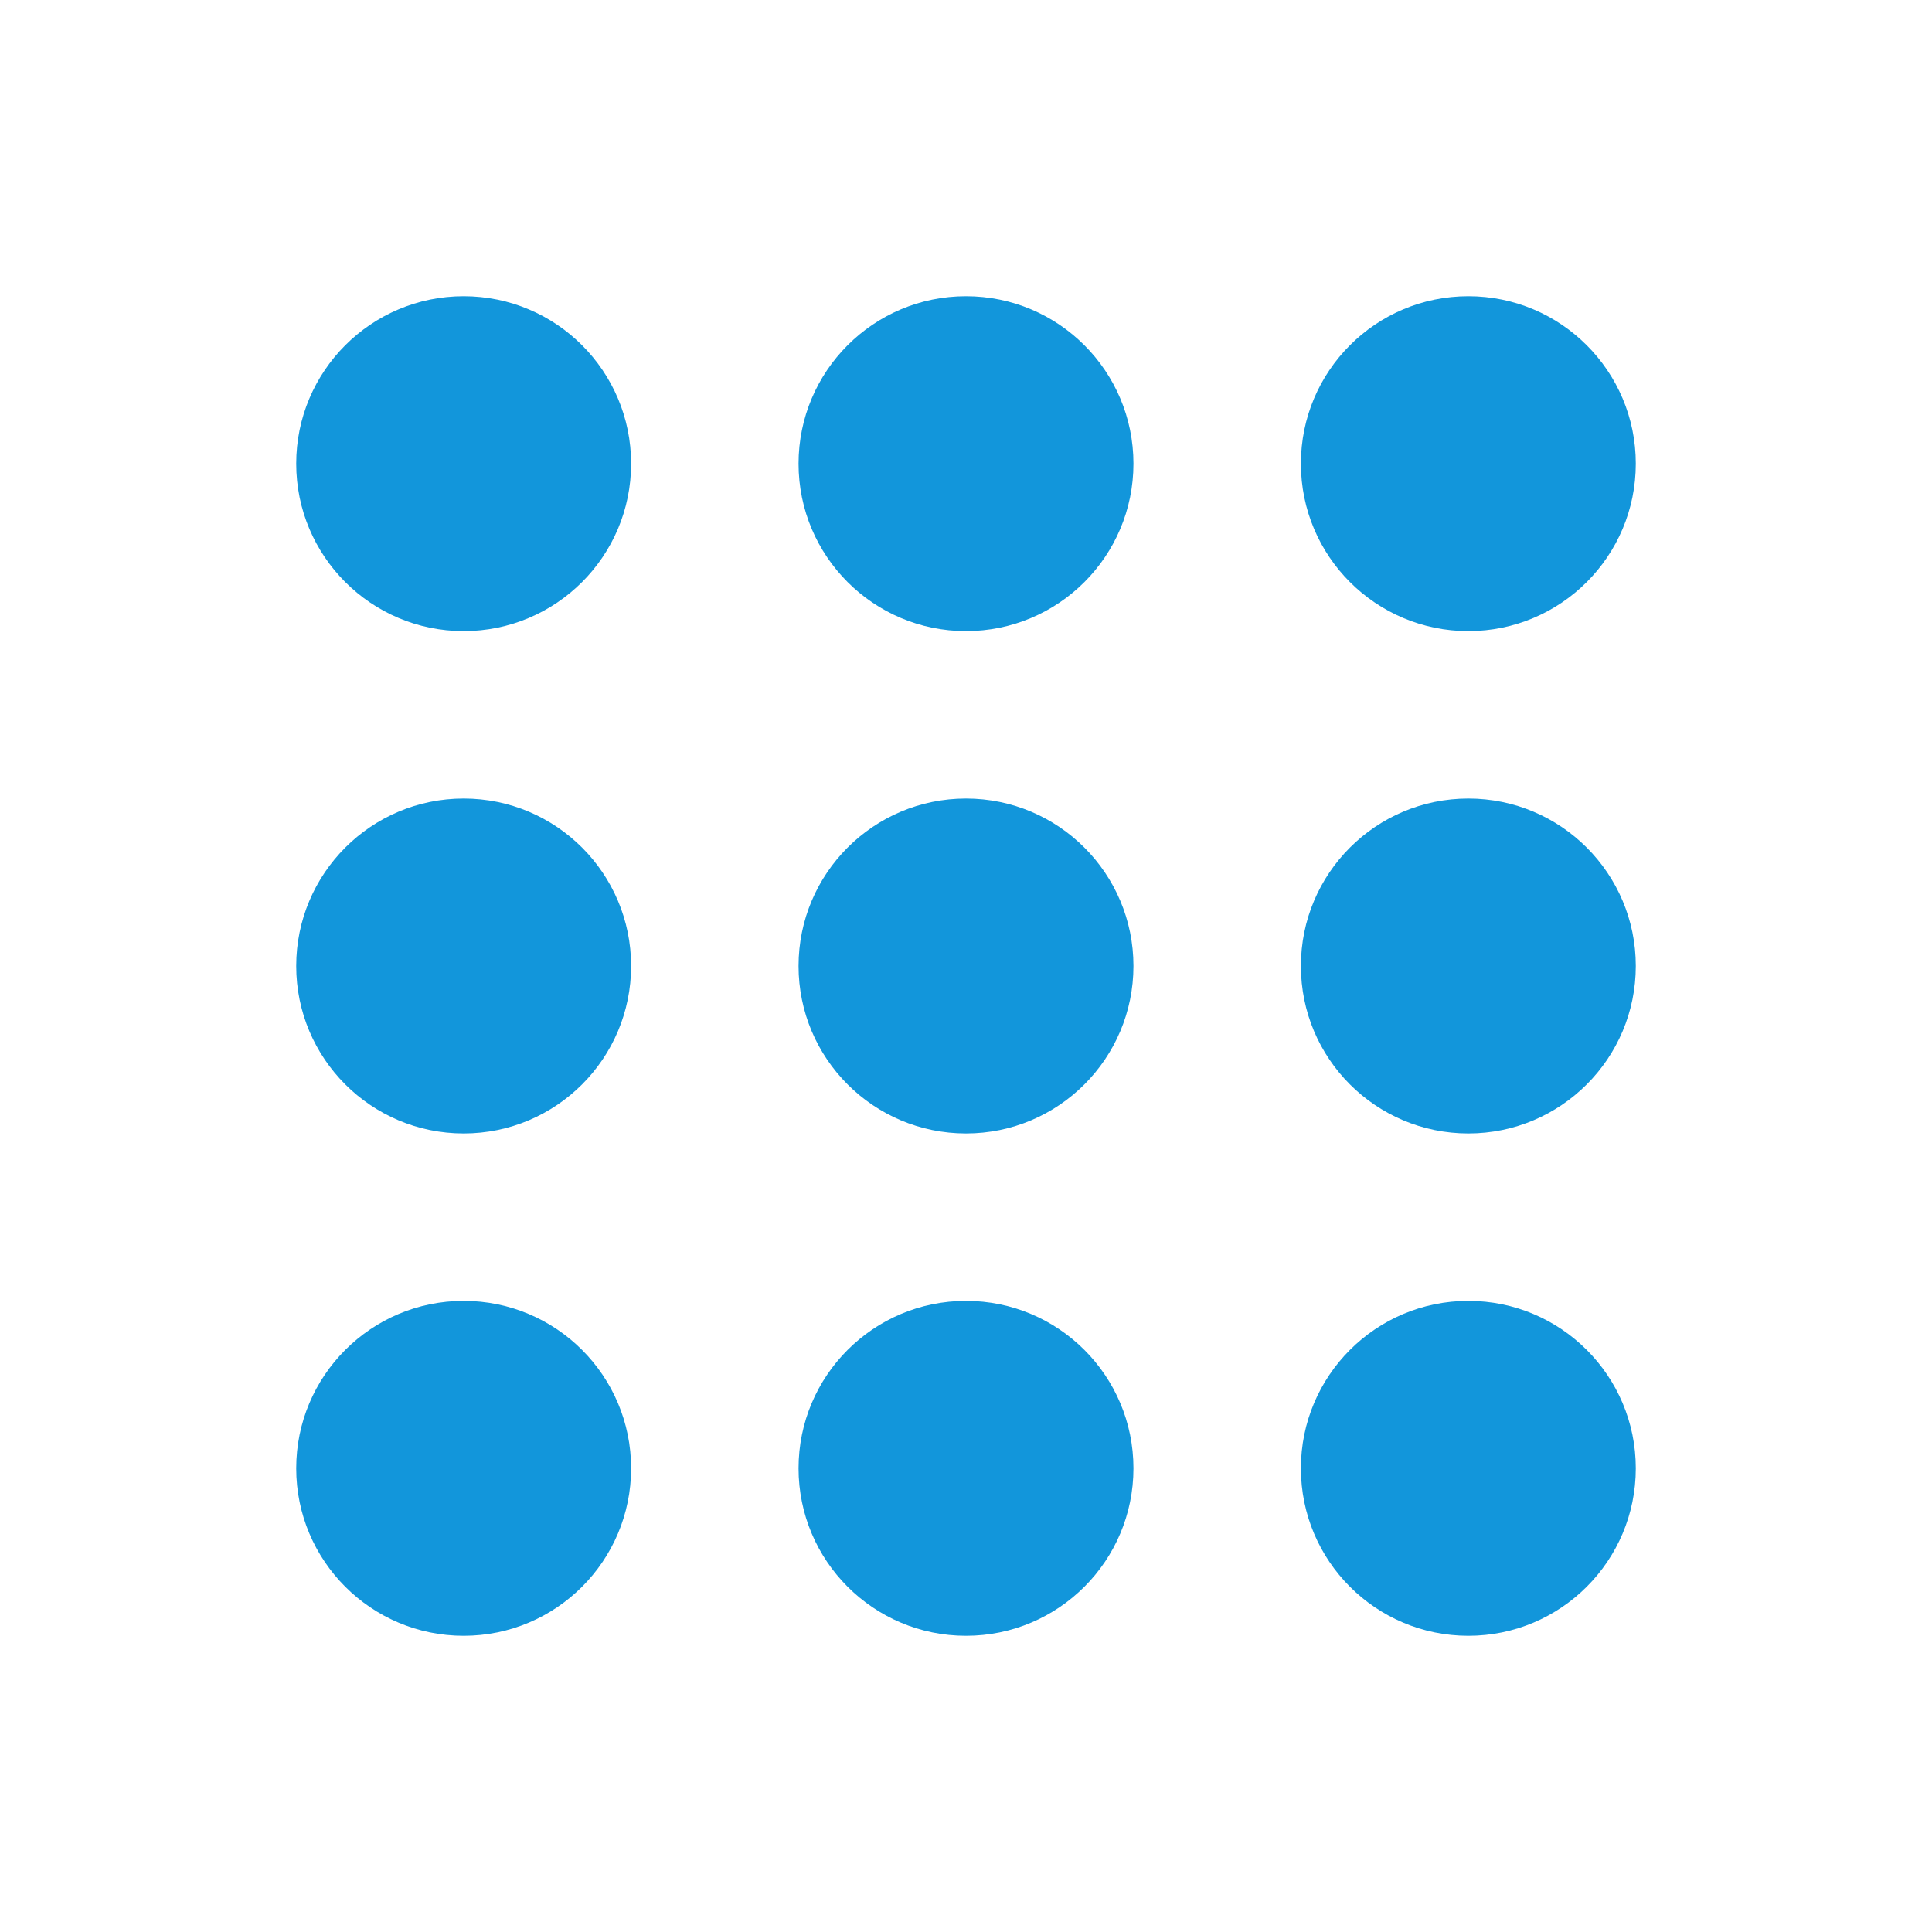<?xml version="1.0" standalone="no"?><!DOCTYPE svg PUBLIC "-//W3C//DTD SVG 1.1//EN" "http://www.w3.org/Graphics/SVG/1.1/DTD/svg11.dtd"><svg t="1592364522846" class="icon" viewBox="0 0 1024 1024" version="1.1" xmlns="http://www.w3.org/2000/svg" p-id="3523" xmlns:xlink="http://www.w3.org/1999/xlink" width="200" height="200"><defs><style type="text/css"></style></defs><path d="M423.25 245.75c0 49.018 39.732 88.75 88.75 88.75s88.75-39.732 88.75-88.75S561.018 157 512 157s-88.75 39.732-88.75 88.75z m0 0M423.25 512c0 49.018 39.732 88.75 88.75 88.75s88.75-39.732 88.75-88.75-39.732-88.75-88.75-88.75-88.75 39.732-88.75 88.75z m0 0M423.25 778.25c0 49.018 39.732 88.75 88.75 88.75s88.75-39.732 88.75-88.75S561.018 689.5 512 689.5s-88.75 39.732-88.75 88.75z m0 0M689.5 245.75c0 49.018 39.732 88.75 88.75 88.75S867 294.768 867 245.75 827.268 157 778.25 157s-88.75 39.732-88.75 88.75z m0 0M689.5 512c0 49.018 39.732 88.75 88.75 88.75S867 561.018 867 512s-39.732-88.75-88.75-88.75S689.5 462.982 689.5 512z m0 0M689.5 778.25c0 49.018 39.732 88.75 88.75 88.75S867 827.268 867 778.25s-39.732-88.75-88.75-88.75-88.75 39.732-88.75 88.75z m0 0M157 245.75c0 49.018 39.732 88.75 88.75 88.75s88.75-39.732 88.75-88.75S294.768 157 245.75 157 157 196.732 157 245.75z m0 0M157 512c0 49.018 39.732 88.75 88.75 88.75S334.5 561.018 334.5 512s-39.732-88.75-88.75-88.75S157 462.982 157 512z m0 0M157 778.25c0 49.018 39.732 88.75 88.75 88.75s88.75-39.732 88.75-88.75-39.732-88.75-88.75-88.75S157 729.232 157 778.25z m0 0" fill="#1296db" p-id="3524"></path></svg>